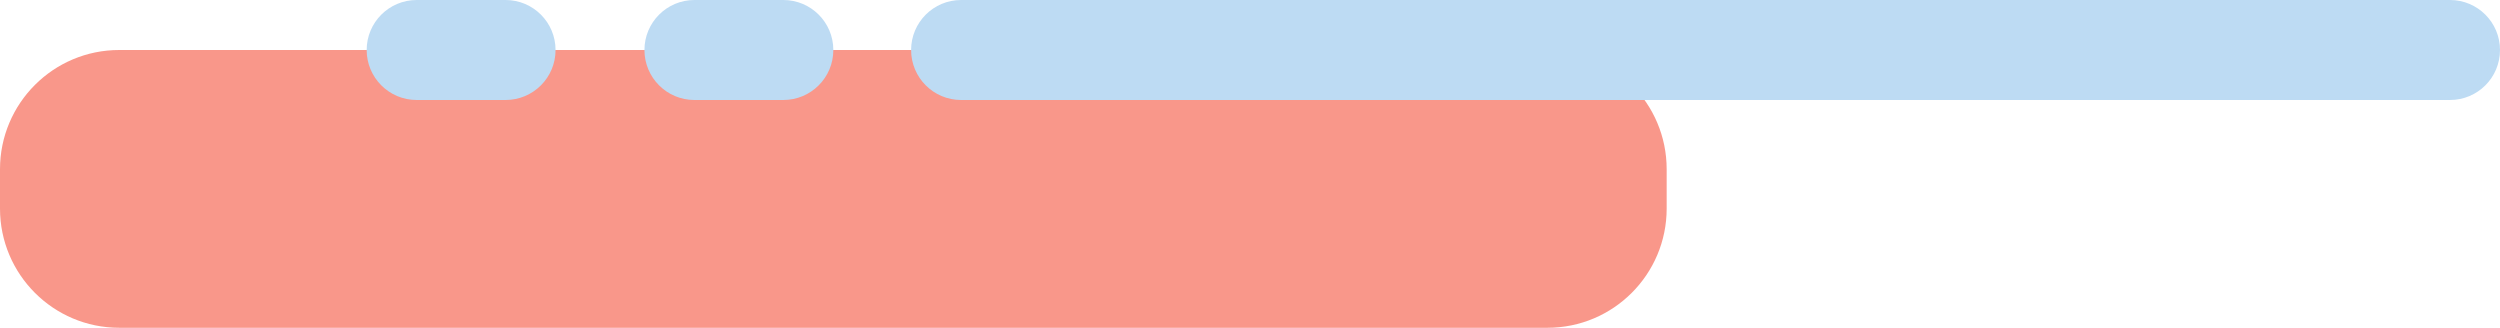 <svg width="450" height="59" viewBox="0 0 450 59" fill="none" xmlns="http://www.w3.org/2000/svg">
<path d="M278.54 9C290.392 9 300 18.608 300 30.46L300 37.54C300 49.392 290.392 59 278.54 59L21.46 59C9.608 59 -1.76559e-06 49.392 -1.24753e-06 37.54L-9.3804e-07 30.46C-4.19975e-07 18.608 9.608 9 21.46 9L278.54 9Z" fill="#F9978A"/>
<path d="M164 9C164 4.029 168.029 0 173 0H441C445.971 0 450 4.029 450 9C450 13.971 445.971 18 441 18H173C168.029 18 164 13.971 164 9Z" fill="#BDDBF3"/>
<path d="M116 9C116 4.029 120.029 0 125 0H141C145.971 0 150 4.029 150 9C150 13.971 145.971 18 141 18H125C120.029 18 116 13.971 116 9Z" fill="#BDDBF3"/>
<path d="M66 9C66 4.029 70.029 0 75 0H91C95.971 0 100 4.029 100 9C100 13.971 95.971 18 91 18H75C70.029 18 66 13.971 66 9Z" fill="#BDDBF3"/>
</svg>
